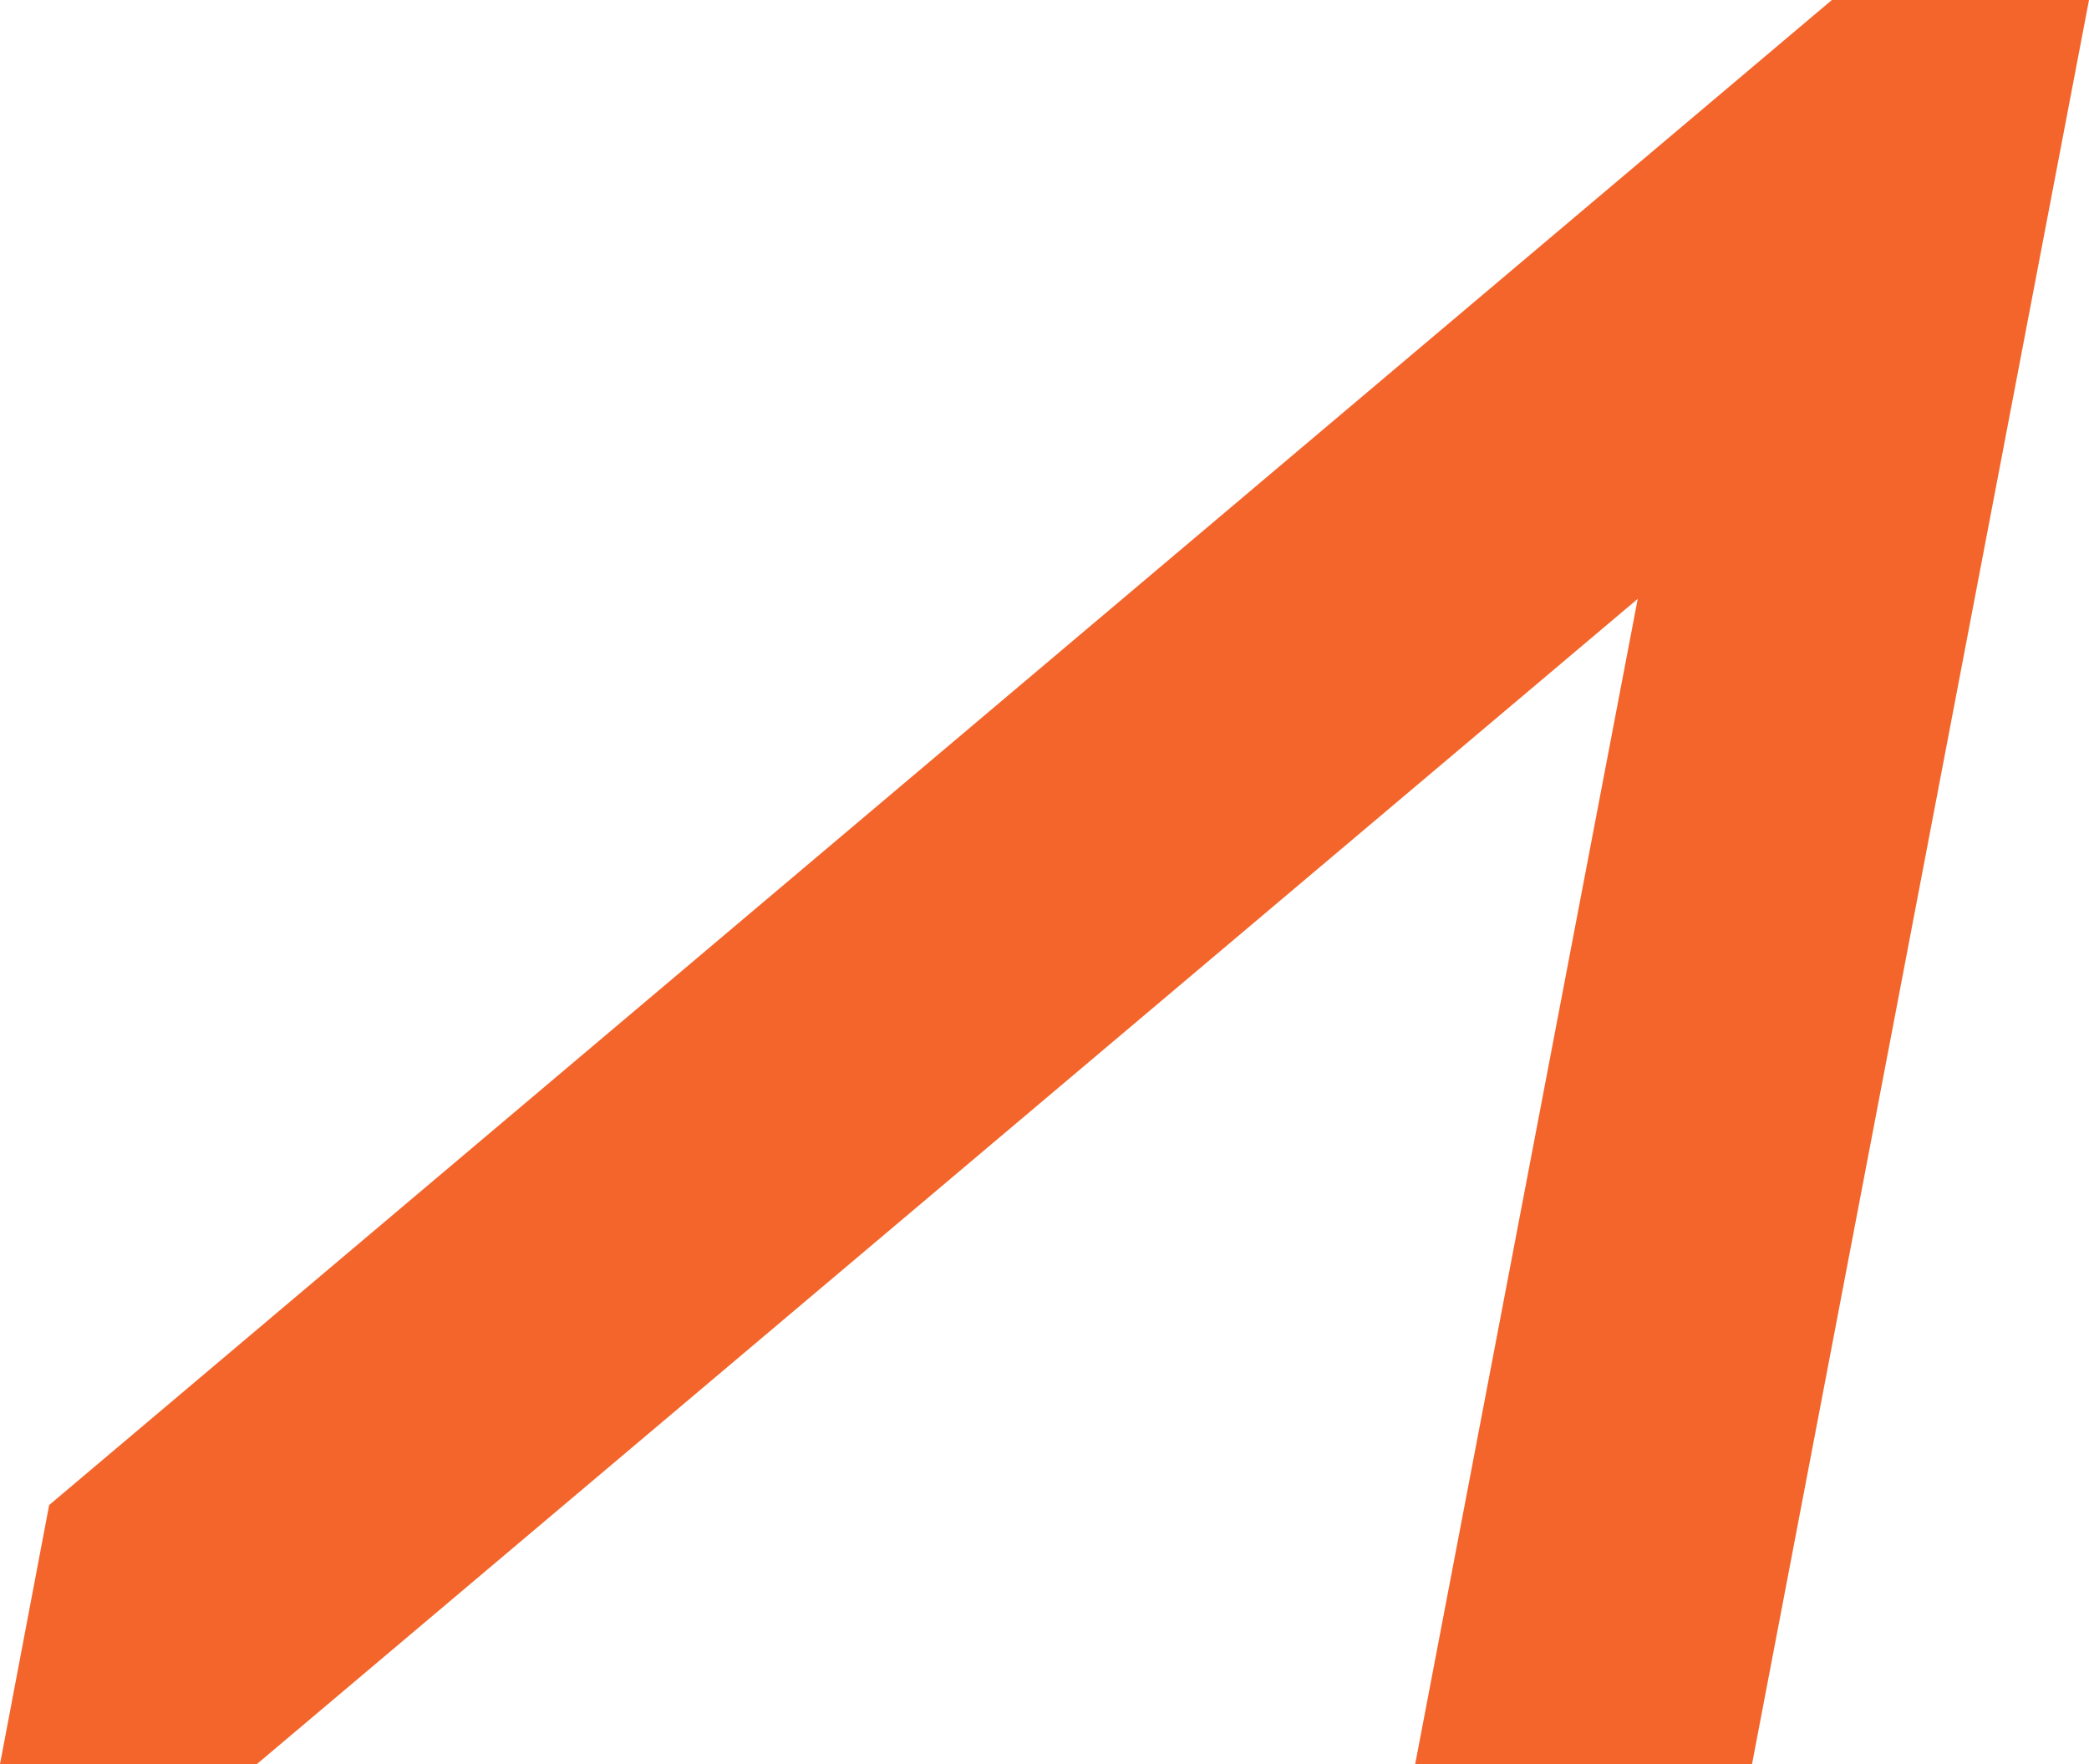 <svg width="45" height="38" viewBox="0 0 45 38" fill="none" xmlns="http://www.w3.org/2000/svg">
<path fill-rule="evenodd" clip-rule="evenodd" d="M39.461 0L1.059 32.42L0 38H5.533L35.279 12.9L30.485 38H37.741L45 0H39.461Z" fill="#F3652B"/>
</svg>
